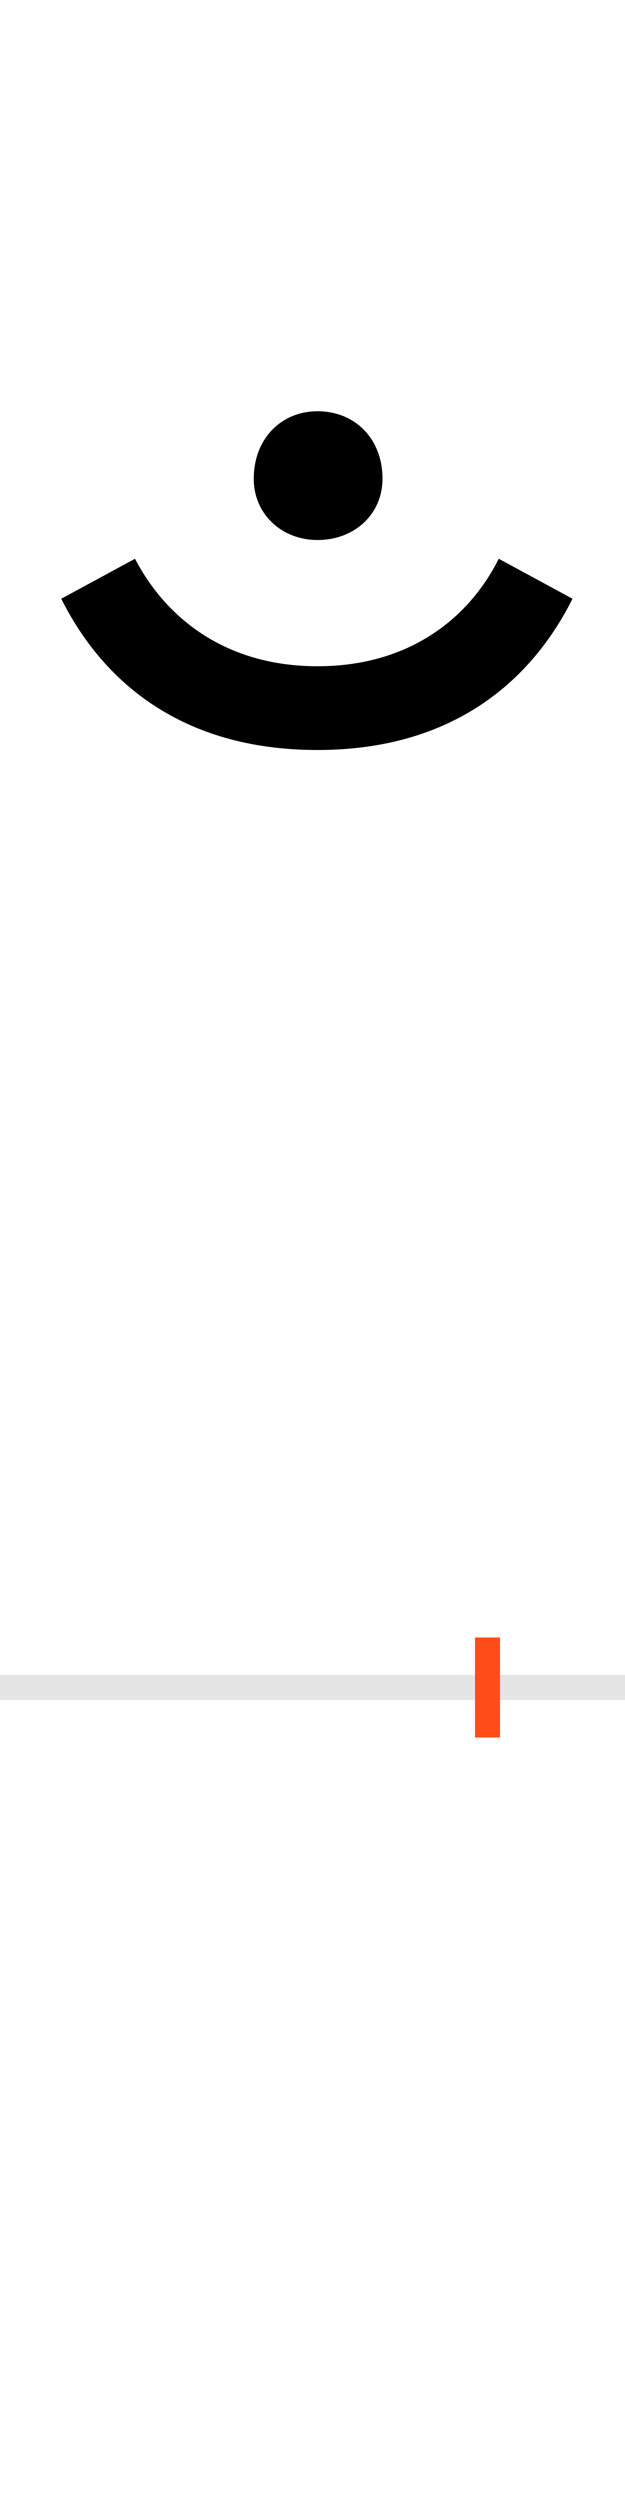 <?xml version="1.0" encoding="UTF-8"?>
<svg height="200.0" version="1.1" width="50.0" xmlns="http://www.w3.org/2000/svg" xmlns:xlink="http://www.w3.org/1999/xlink">
 <rect width="100%" height="100%" fill="#333333" stroke="none"/>
 <path d="M0,0 l50,0 l0,200 l-50,0 Z M0,0" fill="rgb(255,255,255)" transform="matrix(1,0,0,-1,0.0,200.0)"/>
 <path d="M0,0 l50,0" fill="none" stroke="rgb(229,229,229)" stroke-width="2" transform="matrix(1,0,0,-1,0.0,135.0)"/>
 <path d="M0,-4 l0,8" fill="none" stroke="rgb(255,76,25)" stroke-width="2" transform="matrix(1,0,0,-1,39.0,135.0)"/>
 <path d="M-136,750 c108,0,171,55,204,121 l-59,32 c-24,-48,-72,-86,-145,-86 c-73,0,-121,38,-146,86 l-59,-32 c33,-66,96,-121,205,-121 Z M-187,967 c0,-28,22,-49,51,-49 c30,0,52,21,52,49 c0,32,-22,54,-52,54 c-29,0,-51,-22,-51,-54 Z M-187,967" fill="rgb(0,0,0)" transform="matrix(0.1,0.0,0.0,-0.1,39.0,135.0)"/>
</svg>